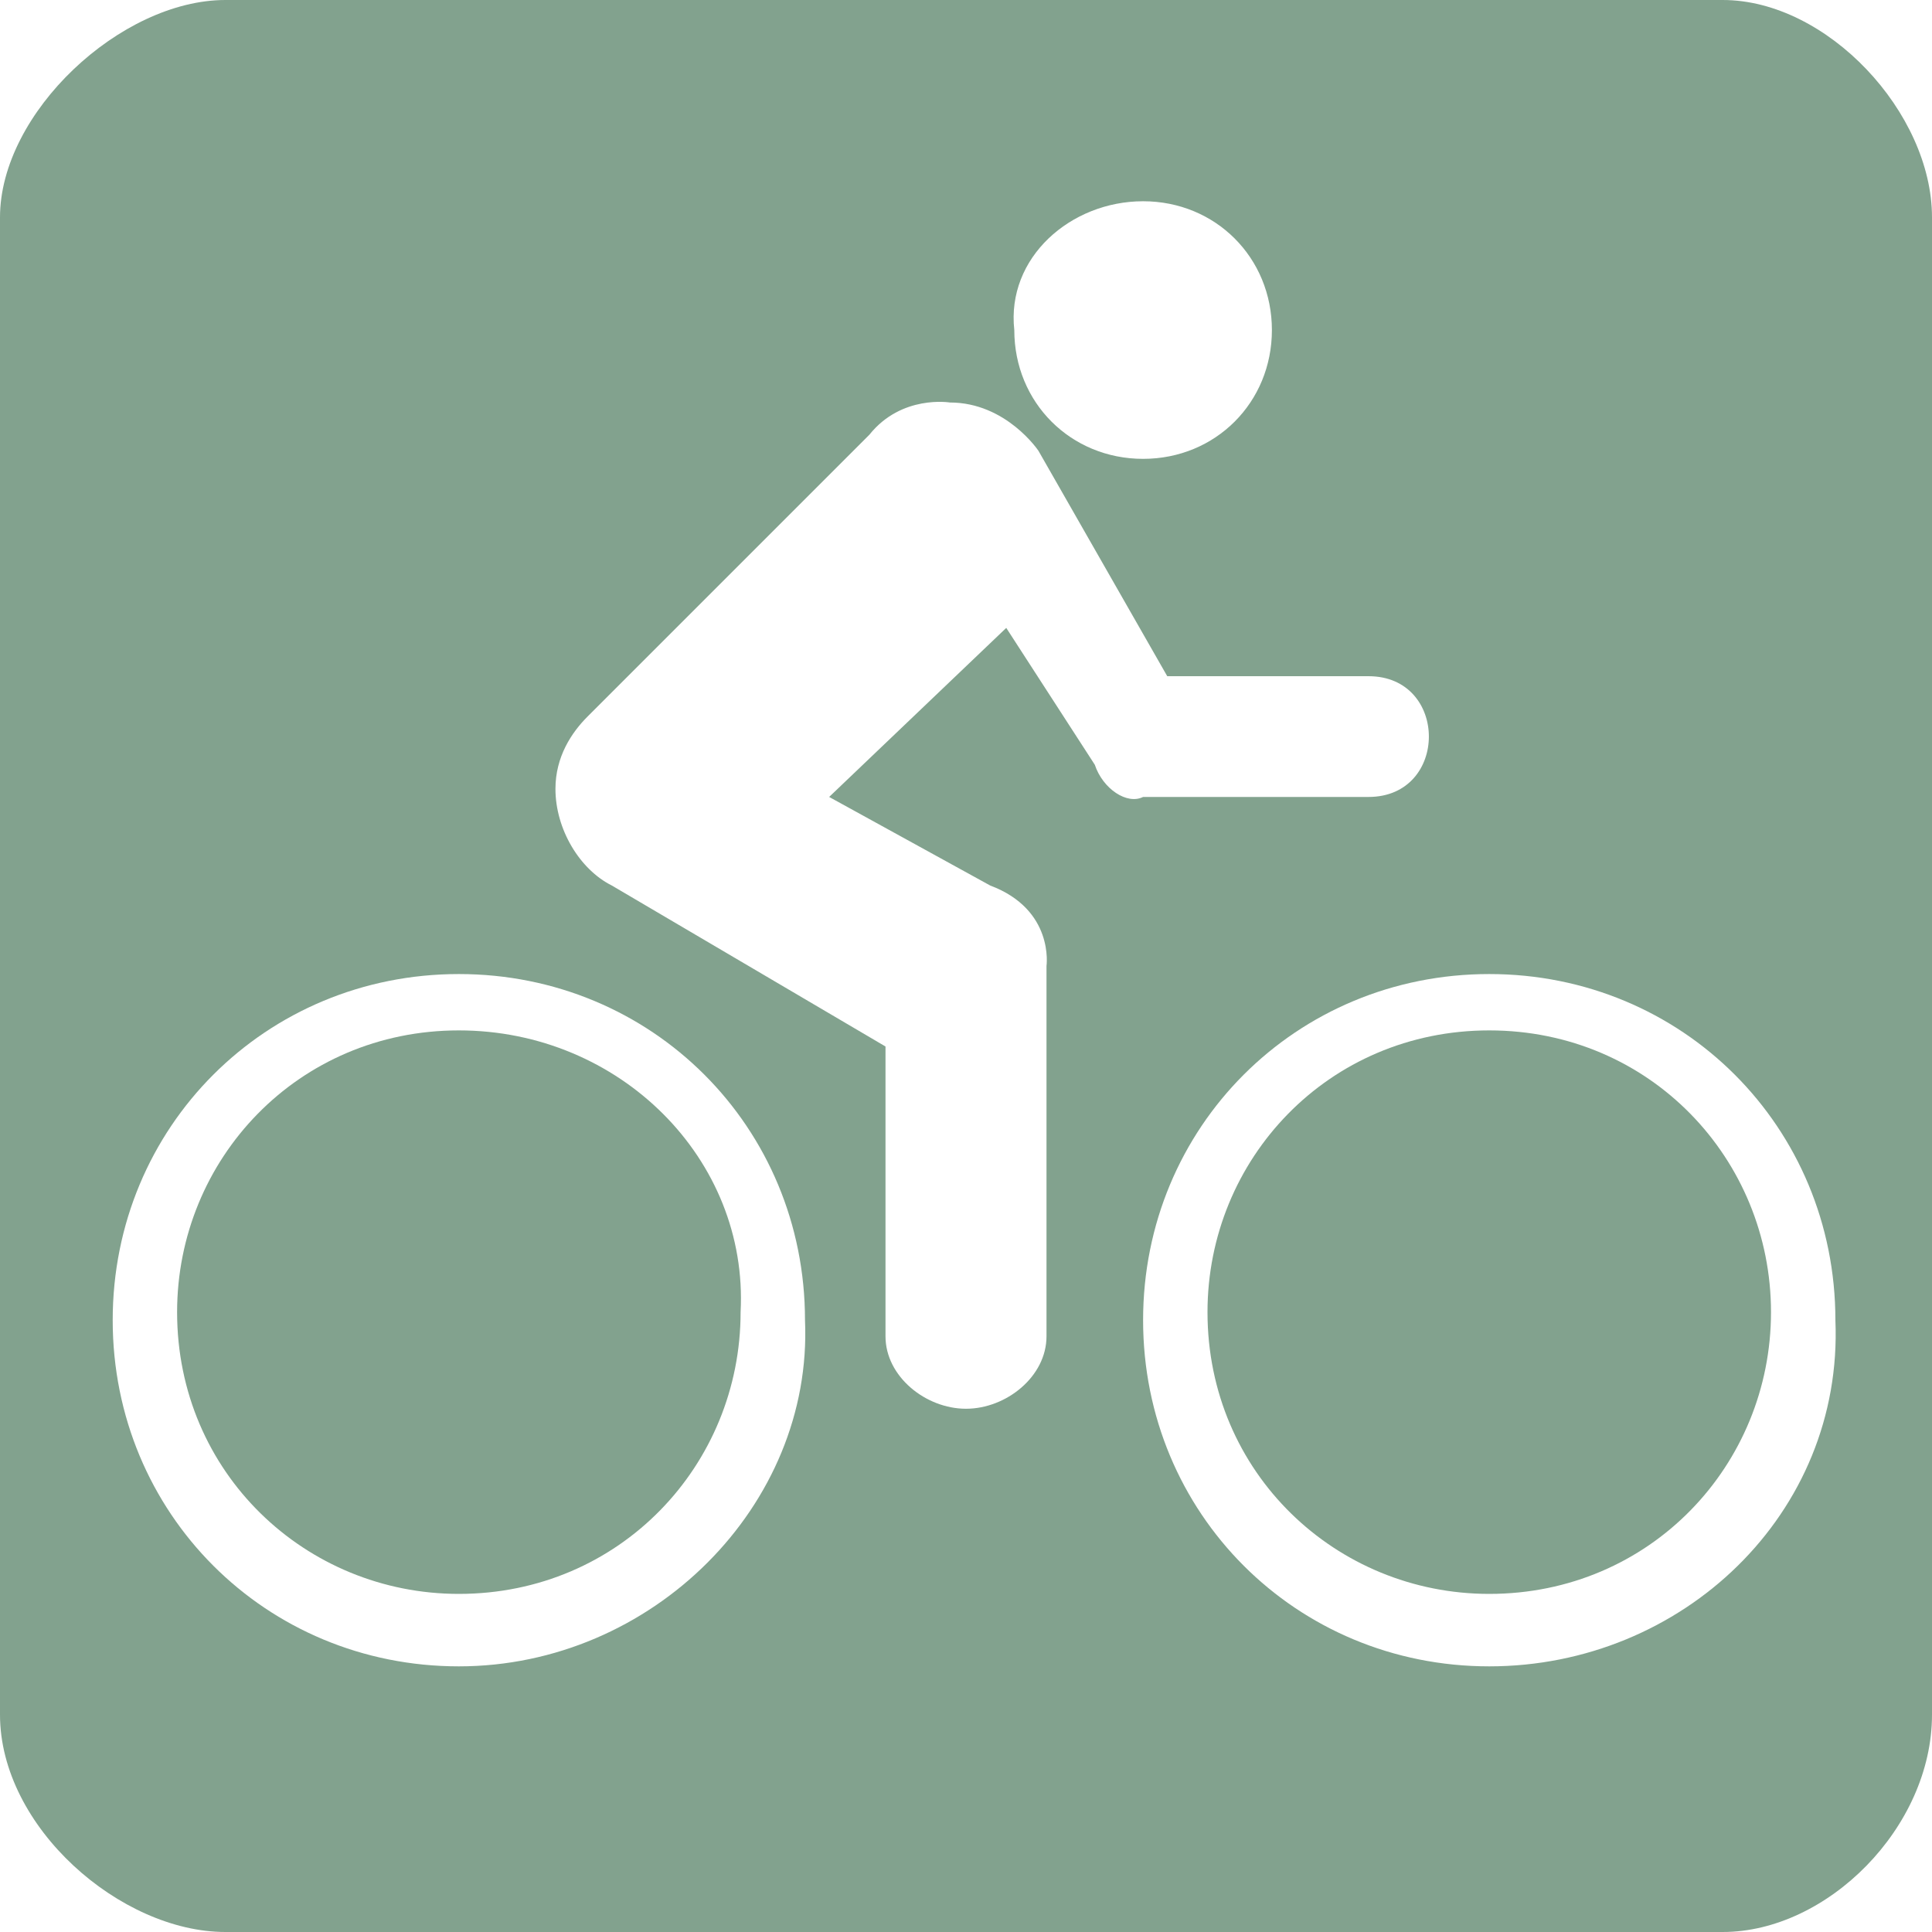 <?xml version="1.0" encoding="utf-8"?>
<!-- Generator: Adobe Illustrator 19.1.0, SVG Export Plug-In . SVG Version: 6.00 Build 0)  -->
<svg version="1.1" id="Layer_1" xmlns="http://www.w3.org/2000/svg" xmlns:xlink="http://www.w3.org/1999/xlink" x="0px" y="0px"
	 viewBox="0 0 24 24" style="enable-background:new 0 0 24 24;" xml:space="preserve">
<style type="text/css">
	.st0{fill:#82A28E;}
</style>
<g>
	<path class="st0" d="M18.5,12.8c-2,0-3.5,1.6-3.5,3.5c0,2,1.6,3.5,3.5,3.5c2,0,3.5-1.6,3.5-3.5C22,14.4,20.5,12.8,18.5,12.8z"/>
	<path class="st0" d="M21.4,0H2.8C1.5,0,0,1.4,0,2.7v18.6C0,22.7,1.5,24,2.8,24h18.6c1.3,0,2.6-1.3,2.6-2.7V2.7
		C24,1.4,22.7,0,21.4,0z M14.2,2.5c0.9,0,1.6,0.7,1.6,1.6c0,0.9-0.7,1.6-1.6,1.6c-0.9,0-1.6-0.7-1.6-1.6C12.5,3.2,13.3,2.5,14.2,2.5
		z M5.7,20.7c-2.4,0-4.3-1.9-4.3-4.3c0-2.4,1.9-4.3,4.3-4.3c2.4,0,4.3,1.9,4.3,4.3C10.1,18.7,8.1,20.7,5.7,20.7z M13.6,9.5l-1.1-1.7
		l-2.2,2.1l2,1.1C13.1,11.3,13,12,13,12v4.6c0,0.5-0.5,0.9-1,0.9c-0.5,0-1-0.4-1-0.9V13l-3.4-2c-0.4-0.2-0.7-0.7-0.7-1.2
		c0-0.4,0.2-0.7,0.4-0.9l3.5-3.5c0.4-0.5,1-0.4,1-0.4c0.7,0,1.1,0.6,1.1,0.6l1.6,2.8l2.5,0c1,0,1,1.5,0,1.5h-2.8
		C14,10,13.7,9.8,13.6,9.5z M18.5,20.7c-2.4,0-4.3-1.9-4.3-4.3c0-2.4,1.9-4.3,4.3-4.3c2.4,0,4.3,1.9,4.3,4.3
		C22.9,18.8,20.9,20.7,18.5,20.7z"/>
	<path class="st0" d="M5.7,12.8c-2,0-3.5,1.6-3.5,3.5c0,2,1.6,3.5,3.5,3.5c2,0,3.5-1.6,3.5-3.5C9.3,14.4,7.7,12.8,5.7,12.8z"/>
</g>
</svg>
